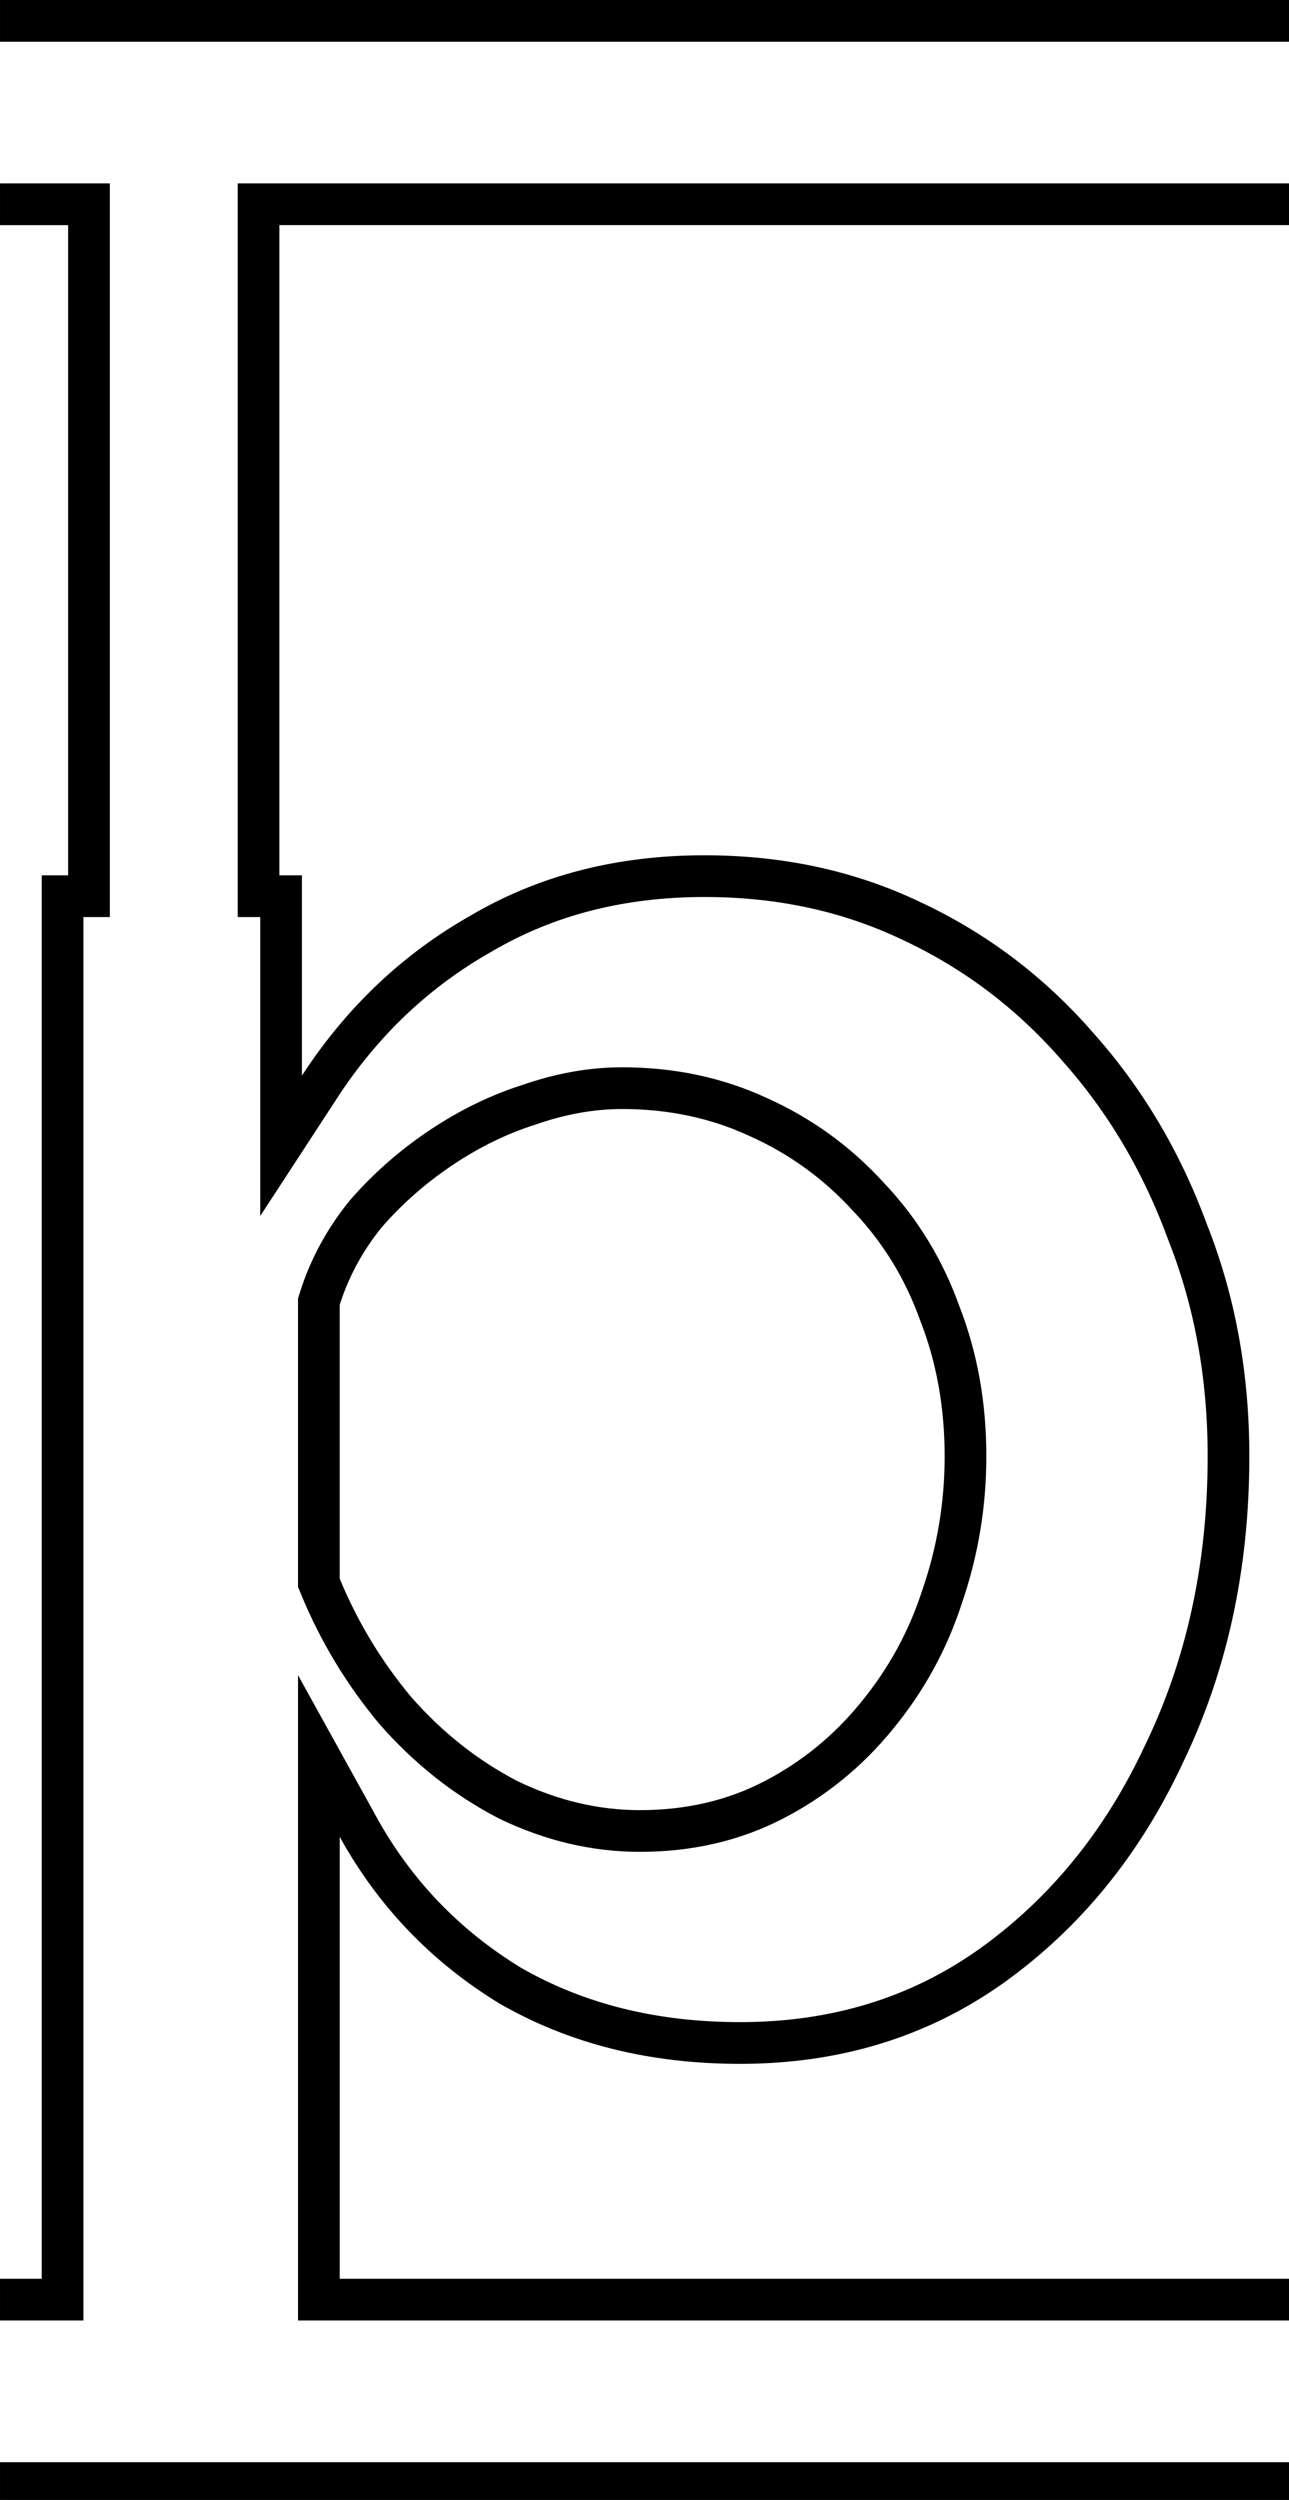 <svg class='letter-border' width="92.88" height="180" version="1.1" viewBox="0 0 24.574 47.625" xmlns="http://www.w3.org/2000/svg">
  <defs>
    <clipPath id="p-border">
      <path d="m0 0v16.184h4.9v46.742h-1.9v100.89h-3v16.184h3v0.846h21.439v-0.846h68.441v-16.184h-68.441v-31.771c2.773 5.013 6.615 9.013 11.521 12 5.013 2.88 10.773 4.32 17.279 4.32 7.147 0 13.439-1.92 18.879-5.76 5.547-3.947 9.868-9.226 12.961-15.84 3.2-6.613 4.801-13.973 4.801-22.08 0-5.973-1.014-11.521-3.041-16.641-1.92-5.227-4.64-9.813-8.16-13.76-3.52-4.053-7.681-7.199-12.48-9.44-4.693-2.24-9.866-3.361-15.52-3.361-6.293 0-11.892 1.44-16.799 4.32-4.907 2.773-8.96 6.613-12.16 11.52v-14.398h-1.621v-46.742h72.781v-16.184zm44.76 79.725c3.307 0 6.348 0.64 9.121 1.92 2.88 1.28 5.386 3.093 7.519 5.439 2.133 2.24 3.732 4.855 4.799 7.842 1.173 2.987 1.76 6.24 1.76 9.76 0 3.307-0.533 6.506-1.6 9.6-0.96 2.987-2.452 5.707-4.479 8.16-1.92 2.347-4.214 4.213-6.881 5.6-2.667 1.387-5.654 2.08-8.961 2.08-2.987 0-5.919-0.693-8.799-2.08-2.88-1.493-5.44-3.52-7.68-6.08-2.133-2.56-3.841-5.387-5.121-8.48v-19.68c0.64-2.027 1.654-3.893 3.041-5.6 1.493-1.707 3.199-3.2 5.119-4.481 1.92-1.28 3.893-2.239 5.92-2.879 2.133-0.747 4.214-1.121 6.24-1.121z" fill="#fff"/>
    </clipPath>
  </defs>
  <path class='letter-border__path' transform="scale(.265)" d="m0 16.184h4.9v46.742h-1.9v100.89h-3m0 16.184h92.881m0-16.184h-68.441v-31.771c2.773 5.013 6.615 9.013 11.521 12 5.013 2.88 10.773 4.32 17.279 4.32 7.147 0 13.439-1.92 18.879-5.76 5.547-3.947 9.868-9.226 12.961-15.84 3.2-6.613 4.801-13.973 4.801-22.08 0-5.973-1.014-11.521-3.041-16.641-1.92-5.227-4.64-9.813-8.16-13.76-3.52-4.053-7.681-7.199-12.48-9.44-4.693-2.24-9.866-3.361-15.52-3.361-6.293 0-11.892 1.44-16.799 4.32-4.907 2.773-8.96 6.613-12.16 11.52v-14.398h-1.621v-46.742h72.781m0-16.184h-92.881m44.76 79.725c3.307 0 6.348 0.64 9.121 1.92 2.88 1.28 5.386 3.093 7.519 5.439 2.133 2.24 3.732 4.855 4.799 7.842 1.173 2.987 1.76 6.24 1.76 9.76 0 3.307-0.533 6.506-1.6 9.6-0.96 2.987-2.452 5.707-4.479 8.16-1.92 2.347-4.214 4.213-6.881 5.6-2.667 1.387-5.654 2.08-8.961 2.08-2.987 0-5.919-0.693-8.799-2.08-2.88-1.493-5.44-3.52-7.68-6.08-2.133-2.56-3.841-5.387-5.121-8.48v-19.68c0.64-2.027 1.654-3.893 3.041-5.6 1.493-1.707 3.199-3.2 5.119-4.481 1.92-1.28 3.893-2.239 5.92-2.879 2.133-0.747 4.214-1.121 6.24-1.121z" clip-path="url(#p-border)" fill="none" stroke="#000" stroke-miterlimit="4.1" stroke-width="6"/>
</svg>
